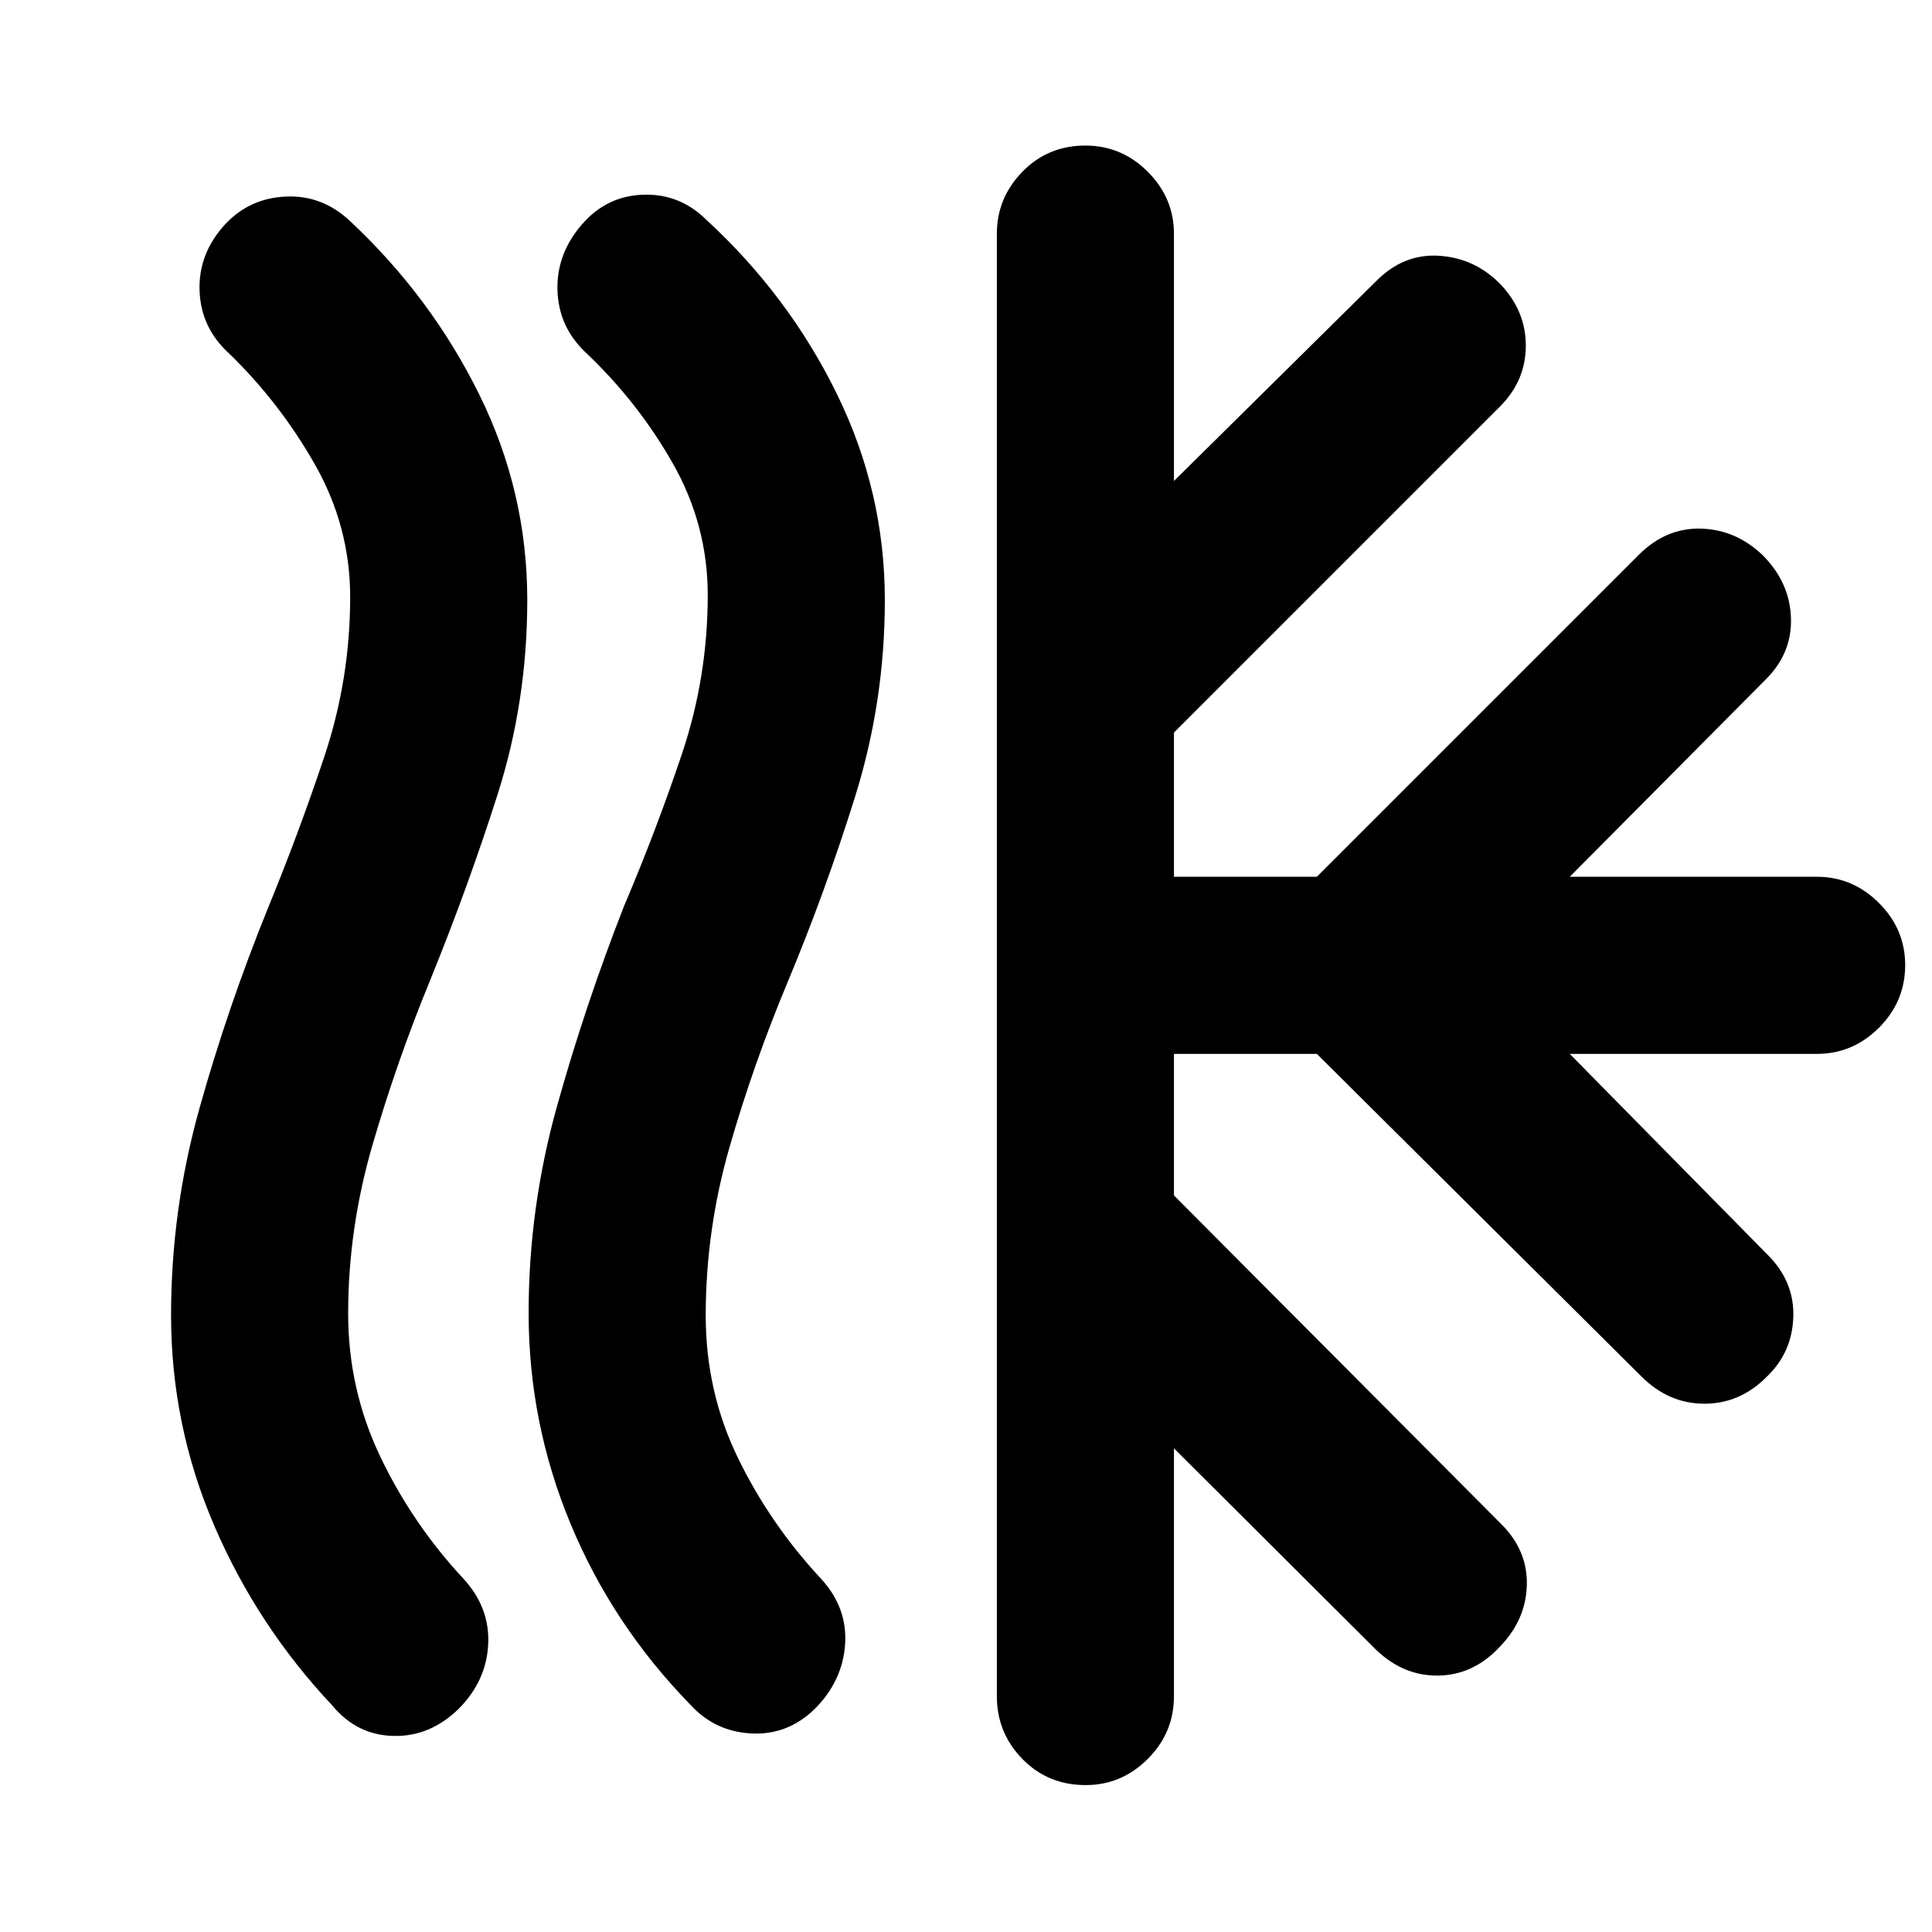 <svg xmlns="http://www.w3.org/2000/svg" height="40" viewBox="0 -960 960 960" width="40"><path d="M227.83-110.83Q213.67-97 195.5-97.42q-18.17-.41-30.33-15.07-37.34-39.68-58.75-89.51Q85-251.83 85-306.51q0-52.32 14.08-102.66 14.09-50.33 34.09-99.66 15.16-36.84 28-75.25Q174-622.5 174-663.33q0-35-17.5-65.84Q139-760 113.67-784.52q-13.84-12.65-14.5-30.98-.67-18.33 12.5-32.83 12.16-13.17 30.33-14 18.17-.84 32 12.24 40.17 37.59 64.08 85.99Q262-715.7 262-661.83q0 50.33-14.75 96.58t-33.76 92.94q-16.16 39.31-28.32 80.95Q173-349.72 173-307.32q0 37.72 16 71.19 16 33.46 41.33 60.63 13.17 14.36 12.25 32.59-.91 18.24-14.75 32.08Zm177 0q-13.51 13.16-31.67 12.16-18.16-1-30.33-14.5-38.48-39.49-59.32-89.64-20.84-50.14-20.84-104.76 0-52.26 14.08-102.68 14.08-50.42 33.42-99.75 15.83-37.17 28.66-75.33 12.84-38.17 12.84-79 0-35-17.5-65.67t-43.5-55.19Q277.5-797.83 277-815.92q-.5-18.08 12.33-32.75 12.17-14 30.34-14.58 18.16-.58 31.33 12.49 40.83 37.59 64.75 86.33 23.92 48.73 23.92 102.6 0 50.33-14.75 97.58t-33.76 92.77Q374.33-431.17 362.5-390q-11.83 41.16-11.83 83.68 0 37.82 16 70.74 16 32.91 41.33 60.08 13.17 14.36 11.92 32.59-1.25 18.24-15.09 32.08Zm90.5-6.34v-726.66q0-17.79 12.67-30.81 12.67-13.03 31.33-13.03 18 0 31 13.03 13 13.02 13 30.81V-721l100.17-99q13.67-14 31.41-12.92 17.73 1.09 30.42 13.92 12.84 13.33 12.84 30.75t-12.88 30.29L583.33-596v71.67h71l159.96-159.96q13.54-13.54 30.96-13.04T876-684q13.33 13.5 13.92 31 .58 17.5-12.42 30.5L780-524.33h122.83q17.79 0 30.81 13.02 13.03 13.03 13.03 30.81 0 18.17-13.03 31.17-13.02 13-30.81 13H780l98.4 99.9q13.27 13.26 12.68 30.85Q890.5-288 878-276q-13.33 13.5-31.08 13.5t-31.3-13.54L654.33-436.33h-71V-366L746-202.67q13.17 13.16 12.67 30.42-.5 17.25-13.5 30.58-13 14-30.5 14.25T683.5-140.5l-100.17-99.83v123.16q0 18.17-13.02 31.17-13.03 13-30.81 13-18.83 0-31.5-13-12.67-13-12.67-31.17Z"/></svg>